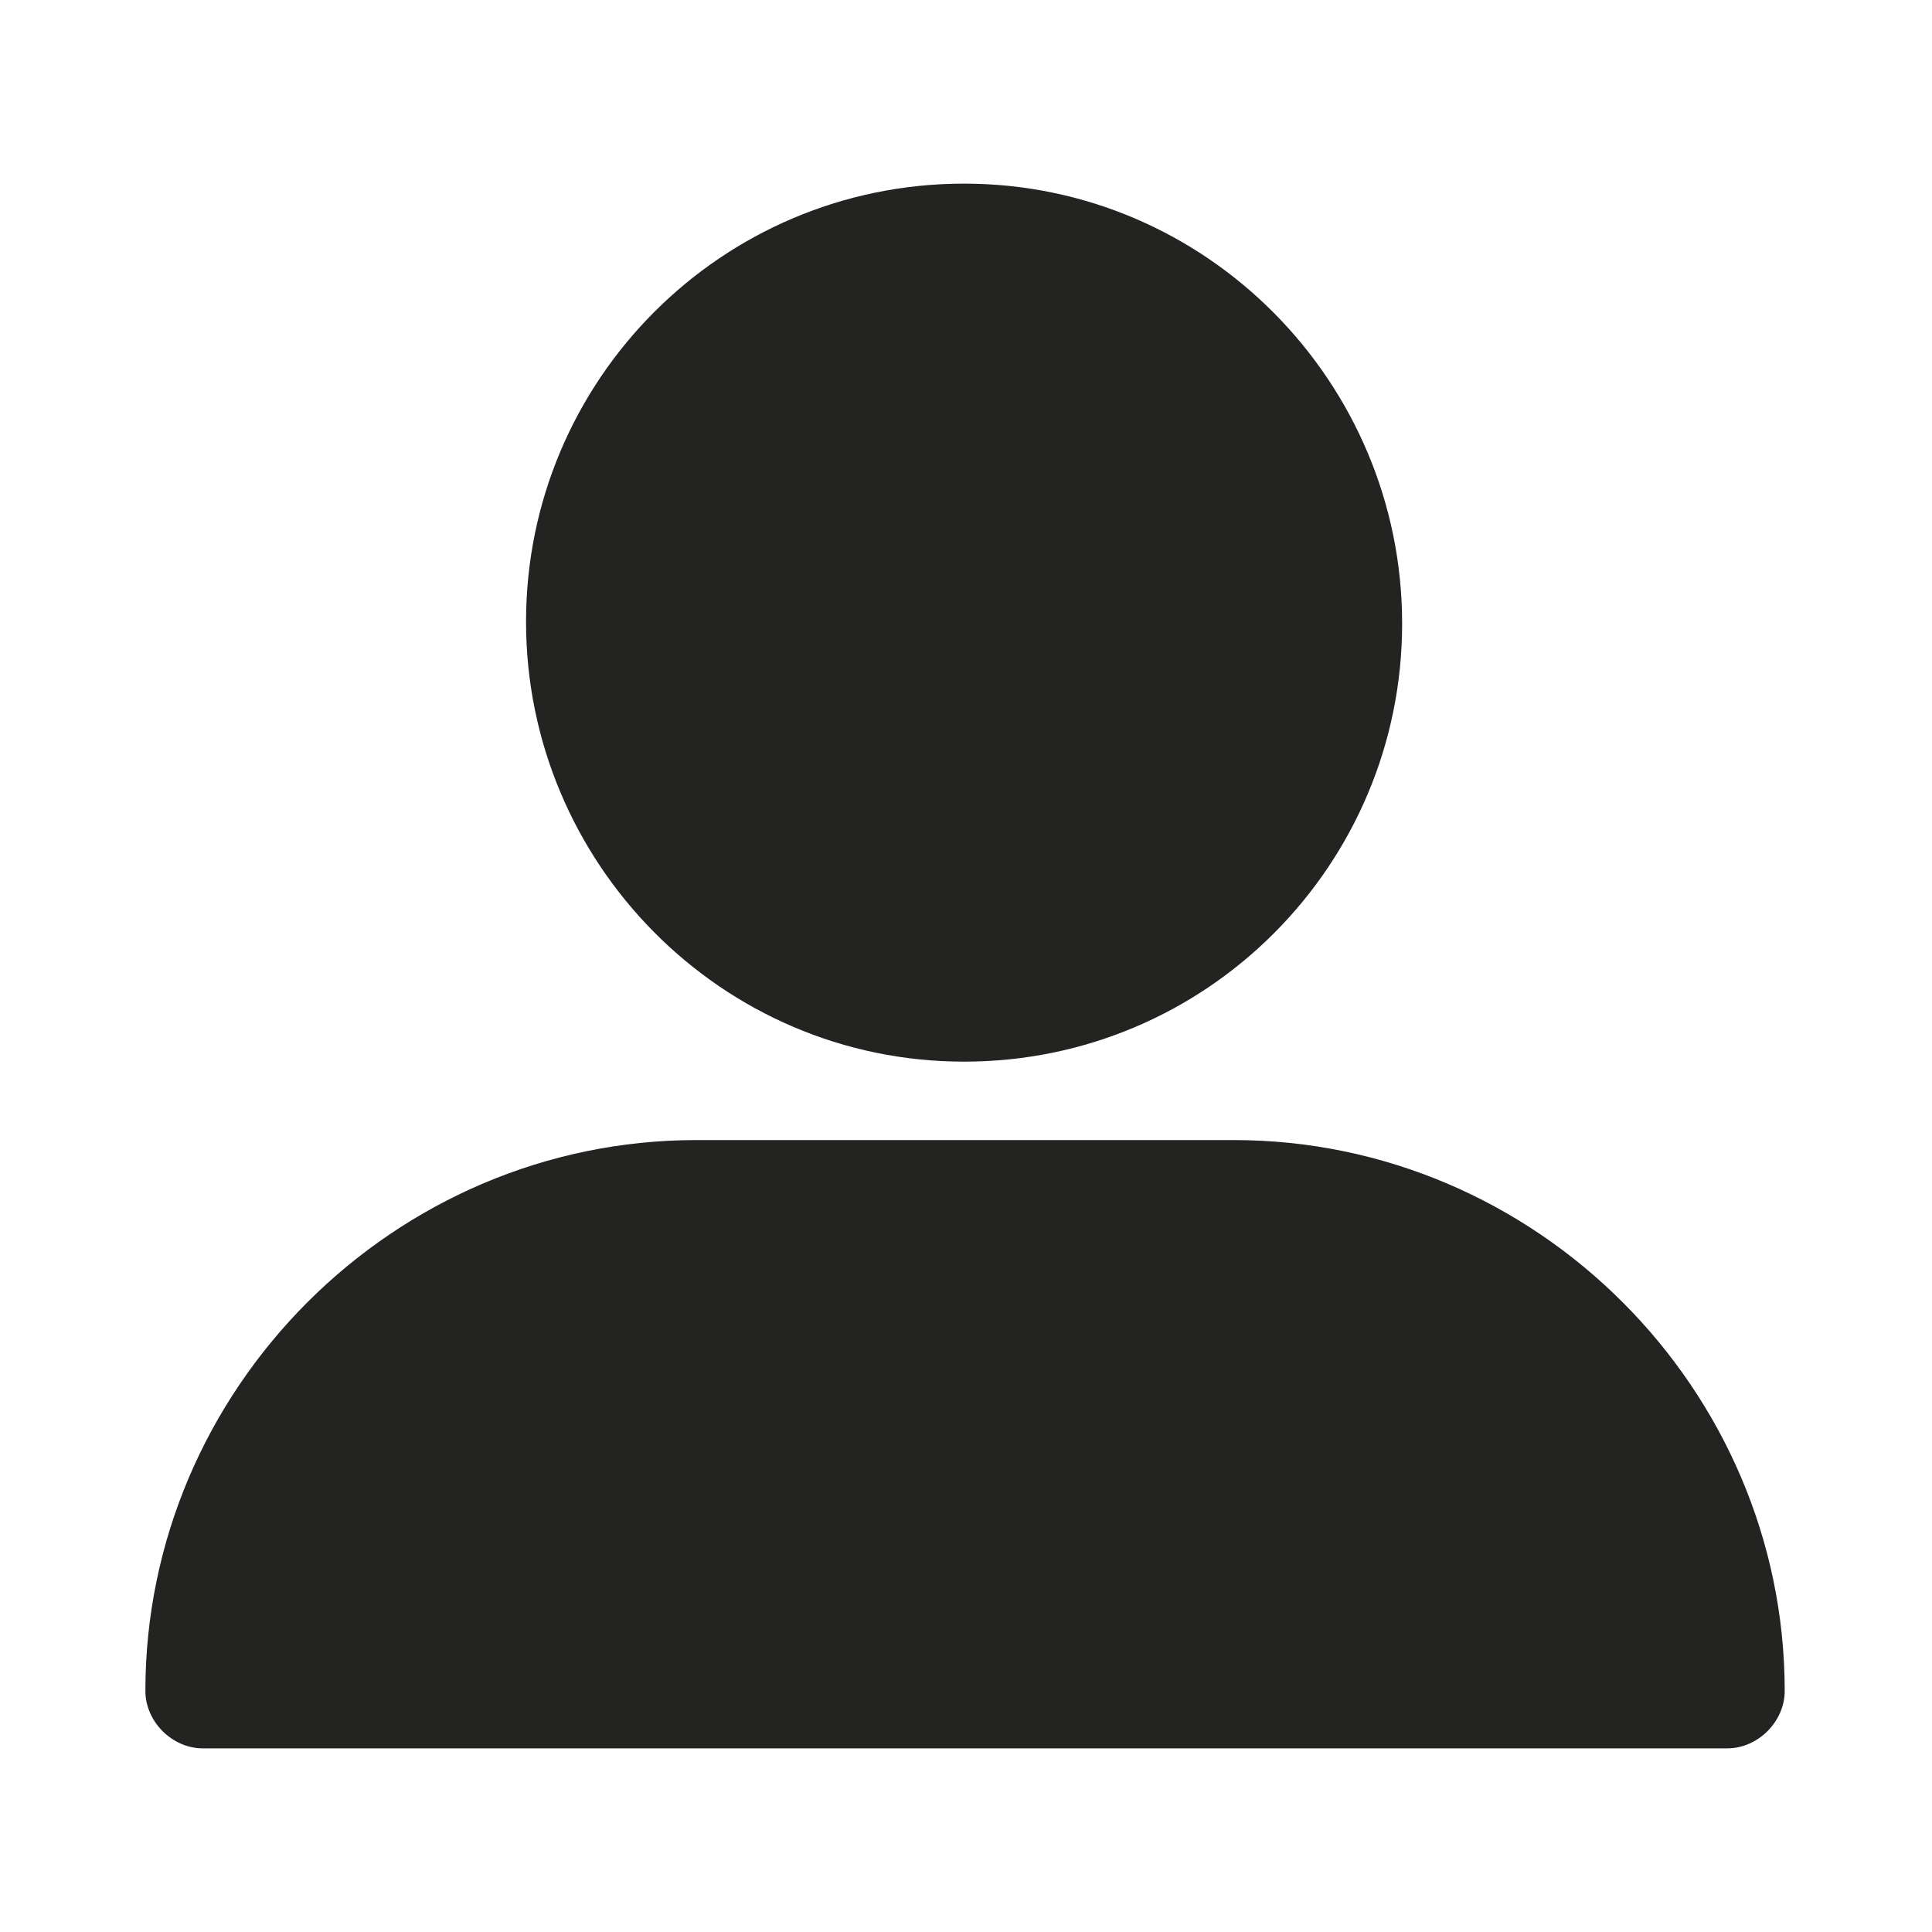 <?xml version="1.0" encoding="utf-8"?>
<!-- Generator: Adobe Illustrator 21.0.0, SVG Export Plug-In . SVG Version: 6.00 Build 0)  -->
<svg version="1.1" id="Layer_1" xmlns="http://www.w3.org/2000/svg" xmlns:xlink="http://www.w3.org/1999/xlink" x="0px" y="0px"
	 viewBox="0 0 101 101" style="enable-background:new 0 0 101 101;" xml:space="preserve">
<style type="text/css">
	.st0{fill:#232321;}
</style>
<path class="st0" d="M50.4,55.5c12.7,0,22.9-10.3,22.9-22.9s-10.2-23-22.9-23S27.5,19.9,27.5,32.5S37.7,55.5,50.4,55.5z"/>
<path class="st0" d="M10.6,91.4h79.7c1.6,0,3-1.4,3-3c0-15.8-13-28.8-28.8-28.8H36.4c-15.8,0-28.8,13-28.8,28.8
	C7.6,90,9,91.4,10.6,91.4z"/>
</svg>
